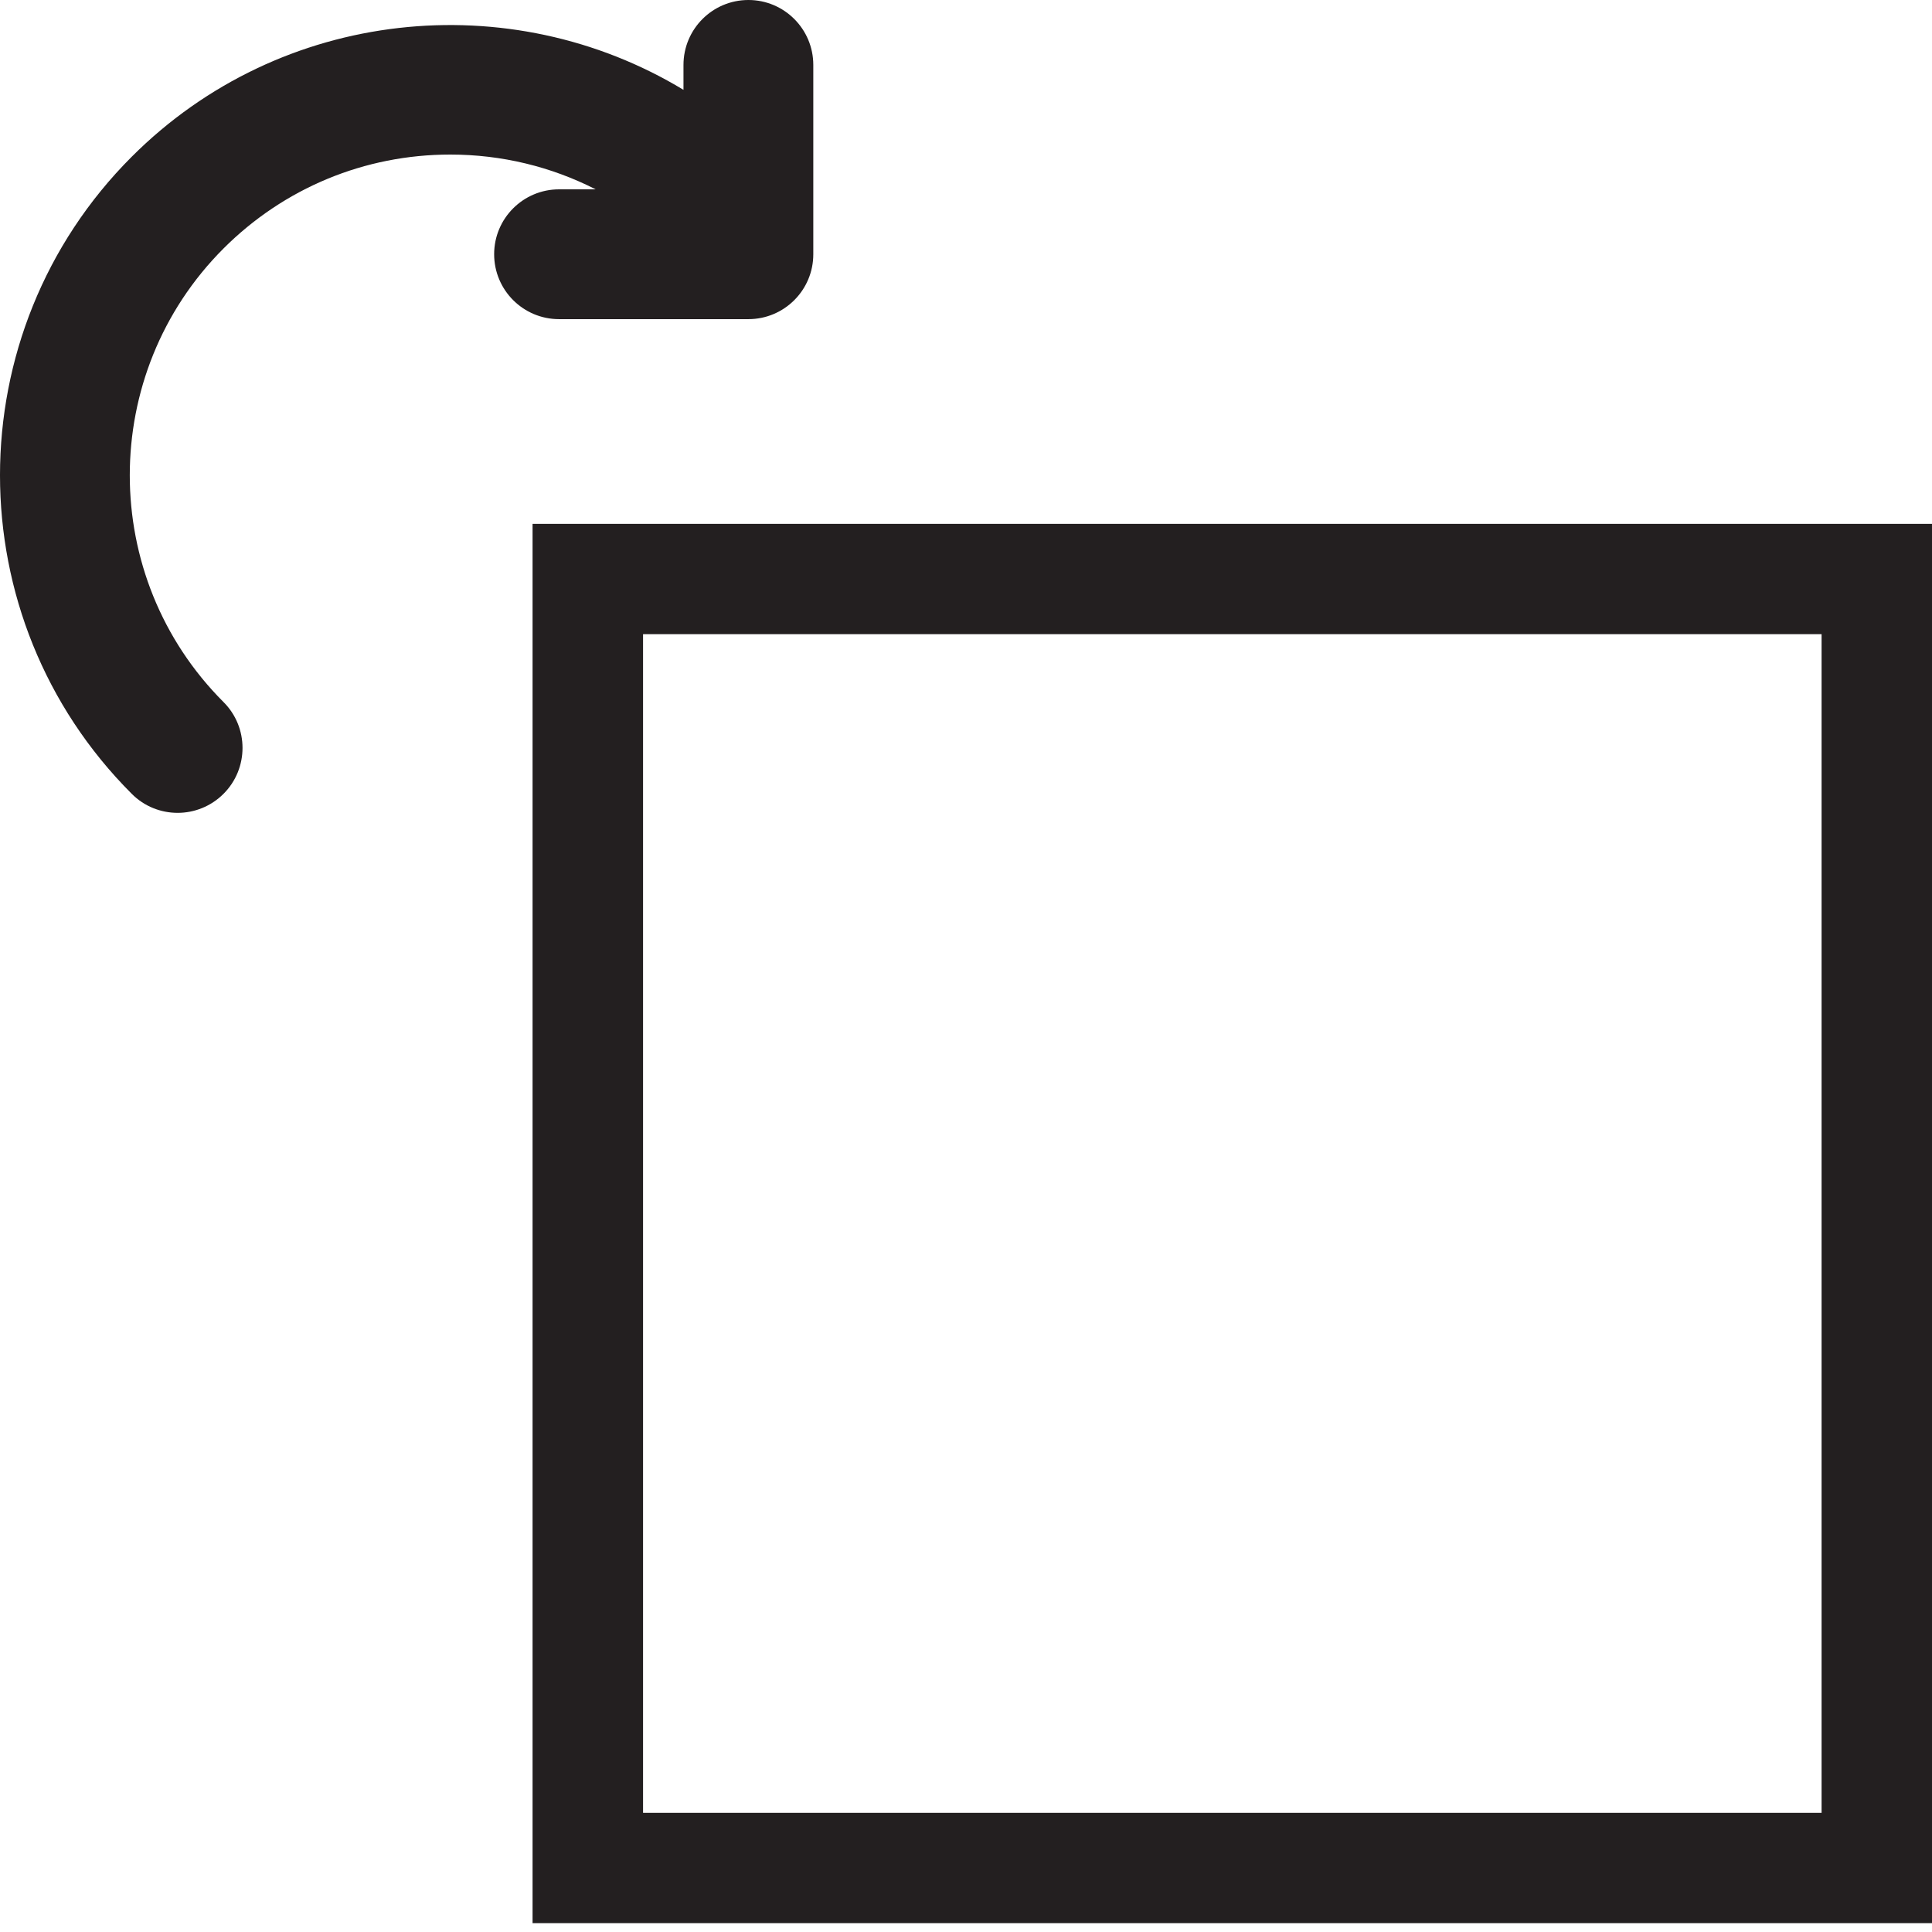 <svg xmlns="http://www.w3.org/2000/svg" width="26" height="26" viewBox="0 0 26 26">
    <g fill="none" fill-rule="evenodd">
        <g fill="#231F20">
            <path d="M826 676.049v18.832h-18.833V676.05H826zm-1.486 1.485h-15.86v15.862h15.86v-15.862zM810.072 669c.482 0 .873.391.873.874v2.548c0 .482-.391.873-.874.873h-2.547c-.483 0-.874-.391-.874-.874 0-.482.391-.873.874-.873h.492c-.598-.305-1.265-.468-1.956-.468-1.153 0-2.237.45-3.052 1.264-1.682 1.683-1.682 4.421 0 6.104.341.34.341.894 0 1.235-.17.17-.394.256-.617.256-.224 0-.448-.085-.618-.256-2.364-2.364-2.364-6.21 0-8.574 2.01-2.01 5.094-2.31 7.425-.9v-.335c0-.483.391-.874.874-.874z" transform="translate(-800 -669)"/>
        </g>
    </g>
</svg>
